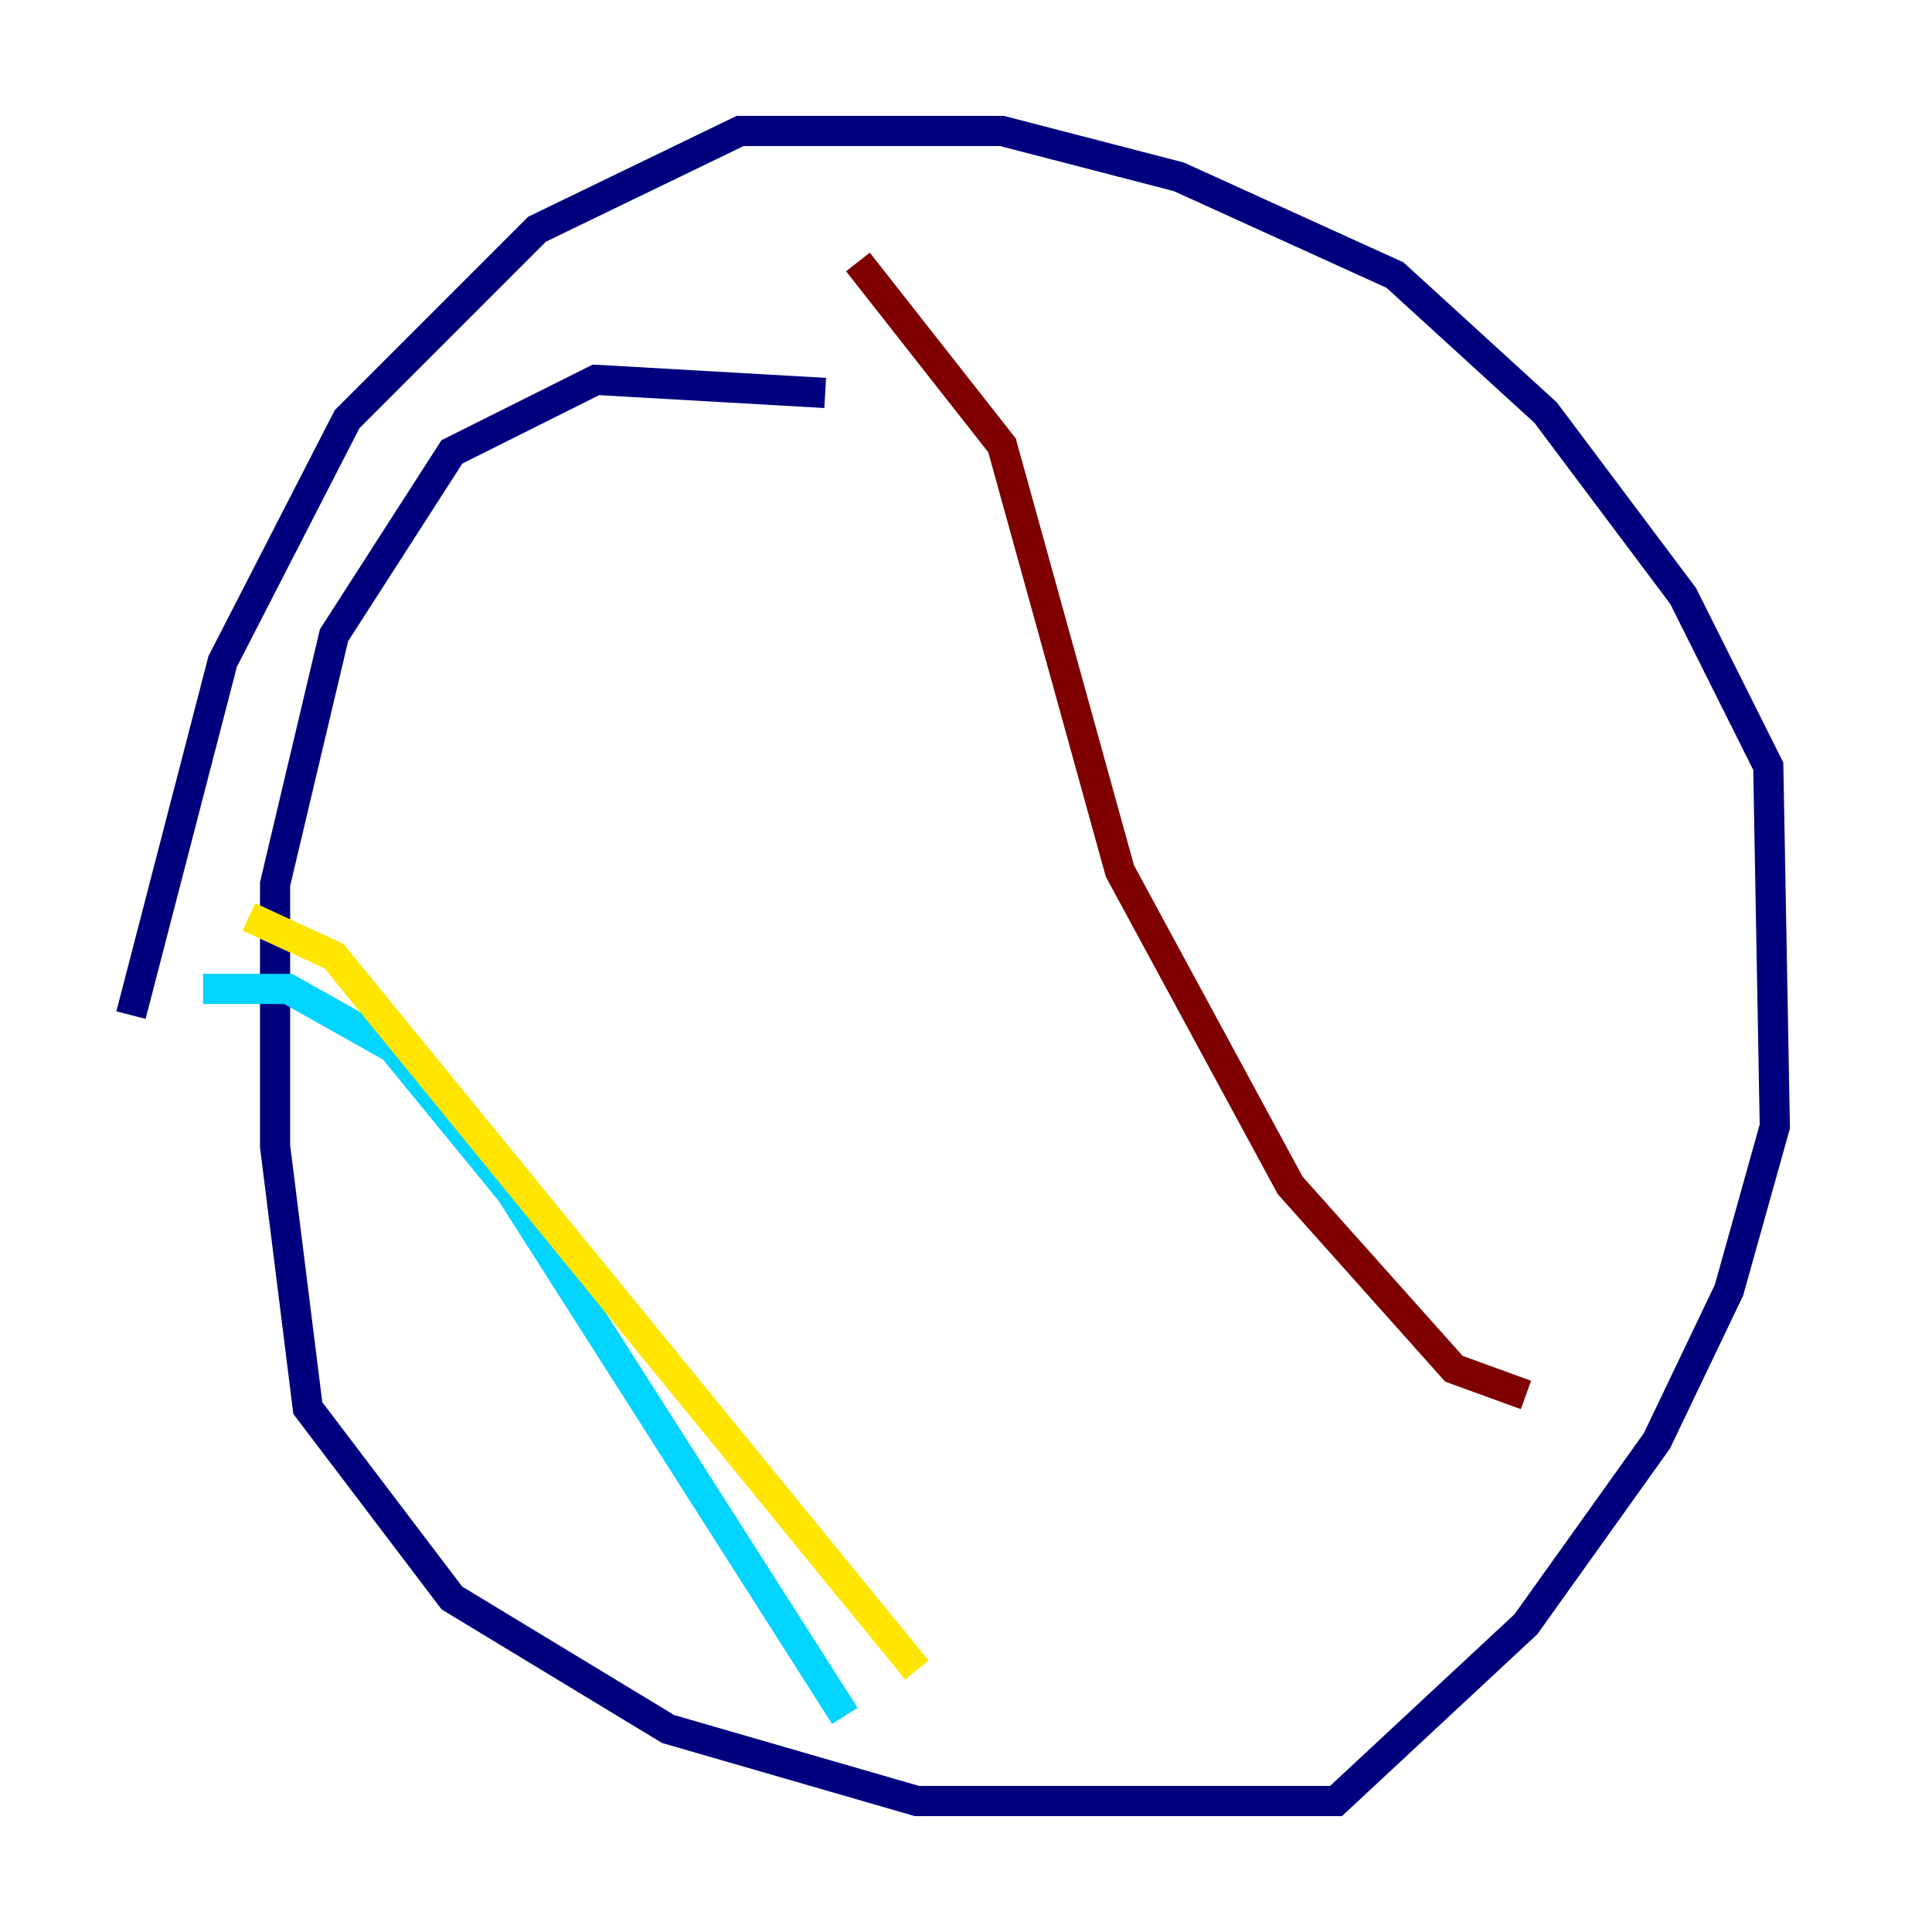<?xml version="1.0" encoding="utf-8" ?>
<svg baseProfile="tiny" height="128" version="1.2" viewBox="0,0,128,128" width="128" xmlns="http://www.w3.org/2000/svg" xmlns:ev="http://www.w3.org/2001/xml-events" xmlns:xlink="http://www.w3.org/1999/xlink"><defs /><polyline fill="none" points="54.671,26.034 39.485,25.166 29.939,29.939 22.129,42.088 18.224,58.576 18.224,75.932 20.393,93.288 29.939,105.871 44.258,114.549 60.746,119.322 88.515,119.322 101.098,107.607 109.776,95.458 114.549,85.478 117.586,74.63 117.153,50.766 111.512,39.485 102.4,27.336 92.42,18.224 78.102,11.715 66.386,8.678 49.031,8.678 35.58,15.186 22.997,27.77 14.752,43.824 8.678,67.254" stroke="#00007f" stroke-width="2" /><polyline fill="none" points="13.451,65.519 19.091,65.519 26.034,69.424 33.844,78.969 55.973,113.681" stroke="#00d4ff" stroke-width="2" /><polyline fill="none" points="16.488,60.746 22.129,63.349 60.746,110.644" stroke="#ffe500" stroke-width="2" /><polyline fill="none" points="56.841,17.356 66.386,29.505 74.197,57.709 85.478,78.536 96.325,90.685 101.098,92.42" stroke="#7f0000" stroke-width="2" /></svg>